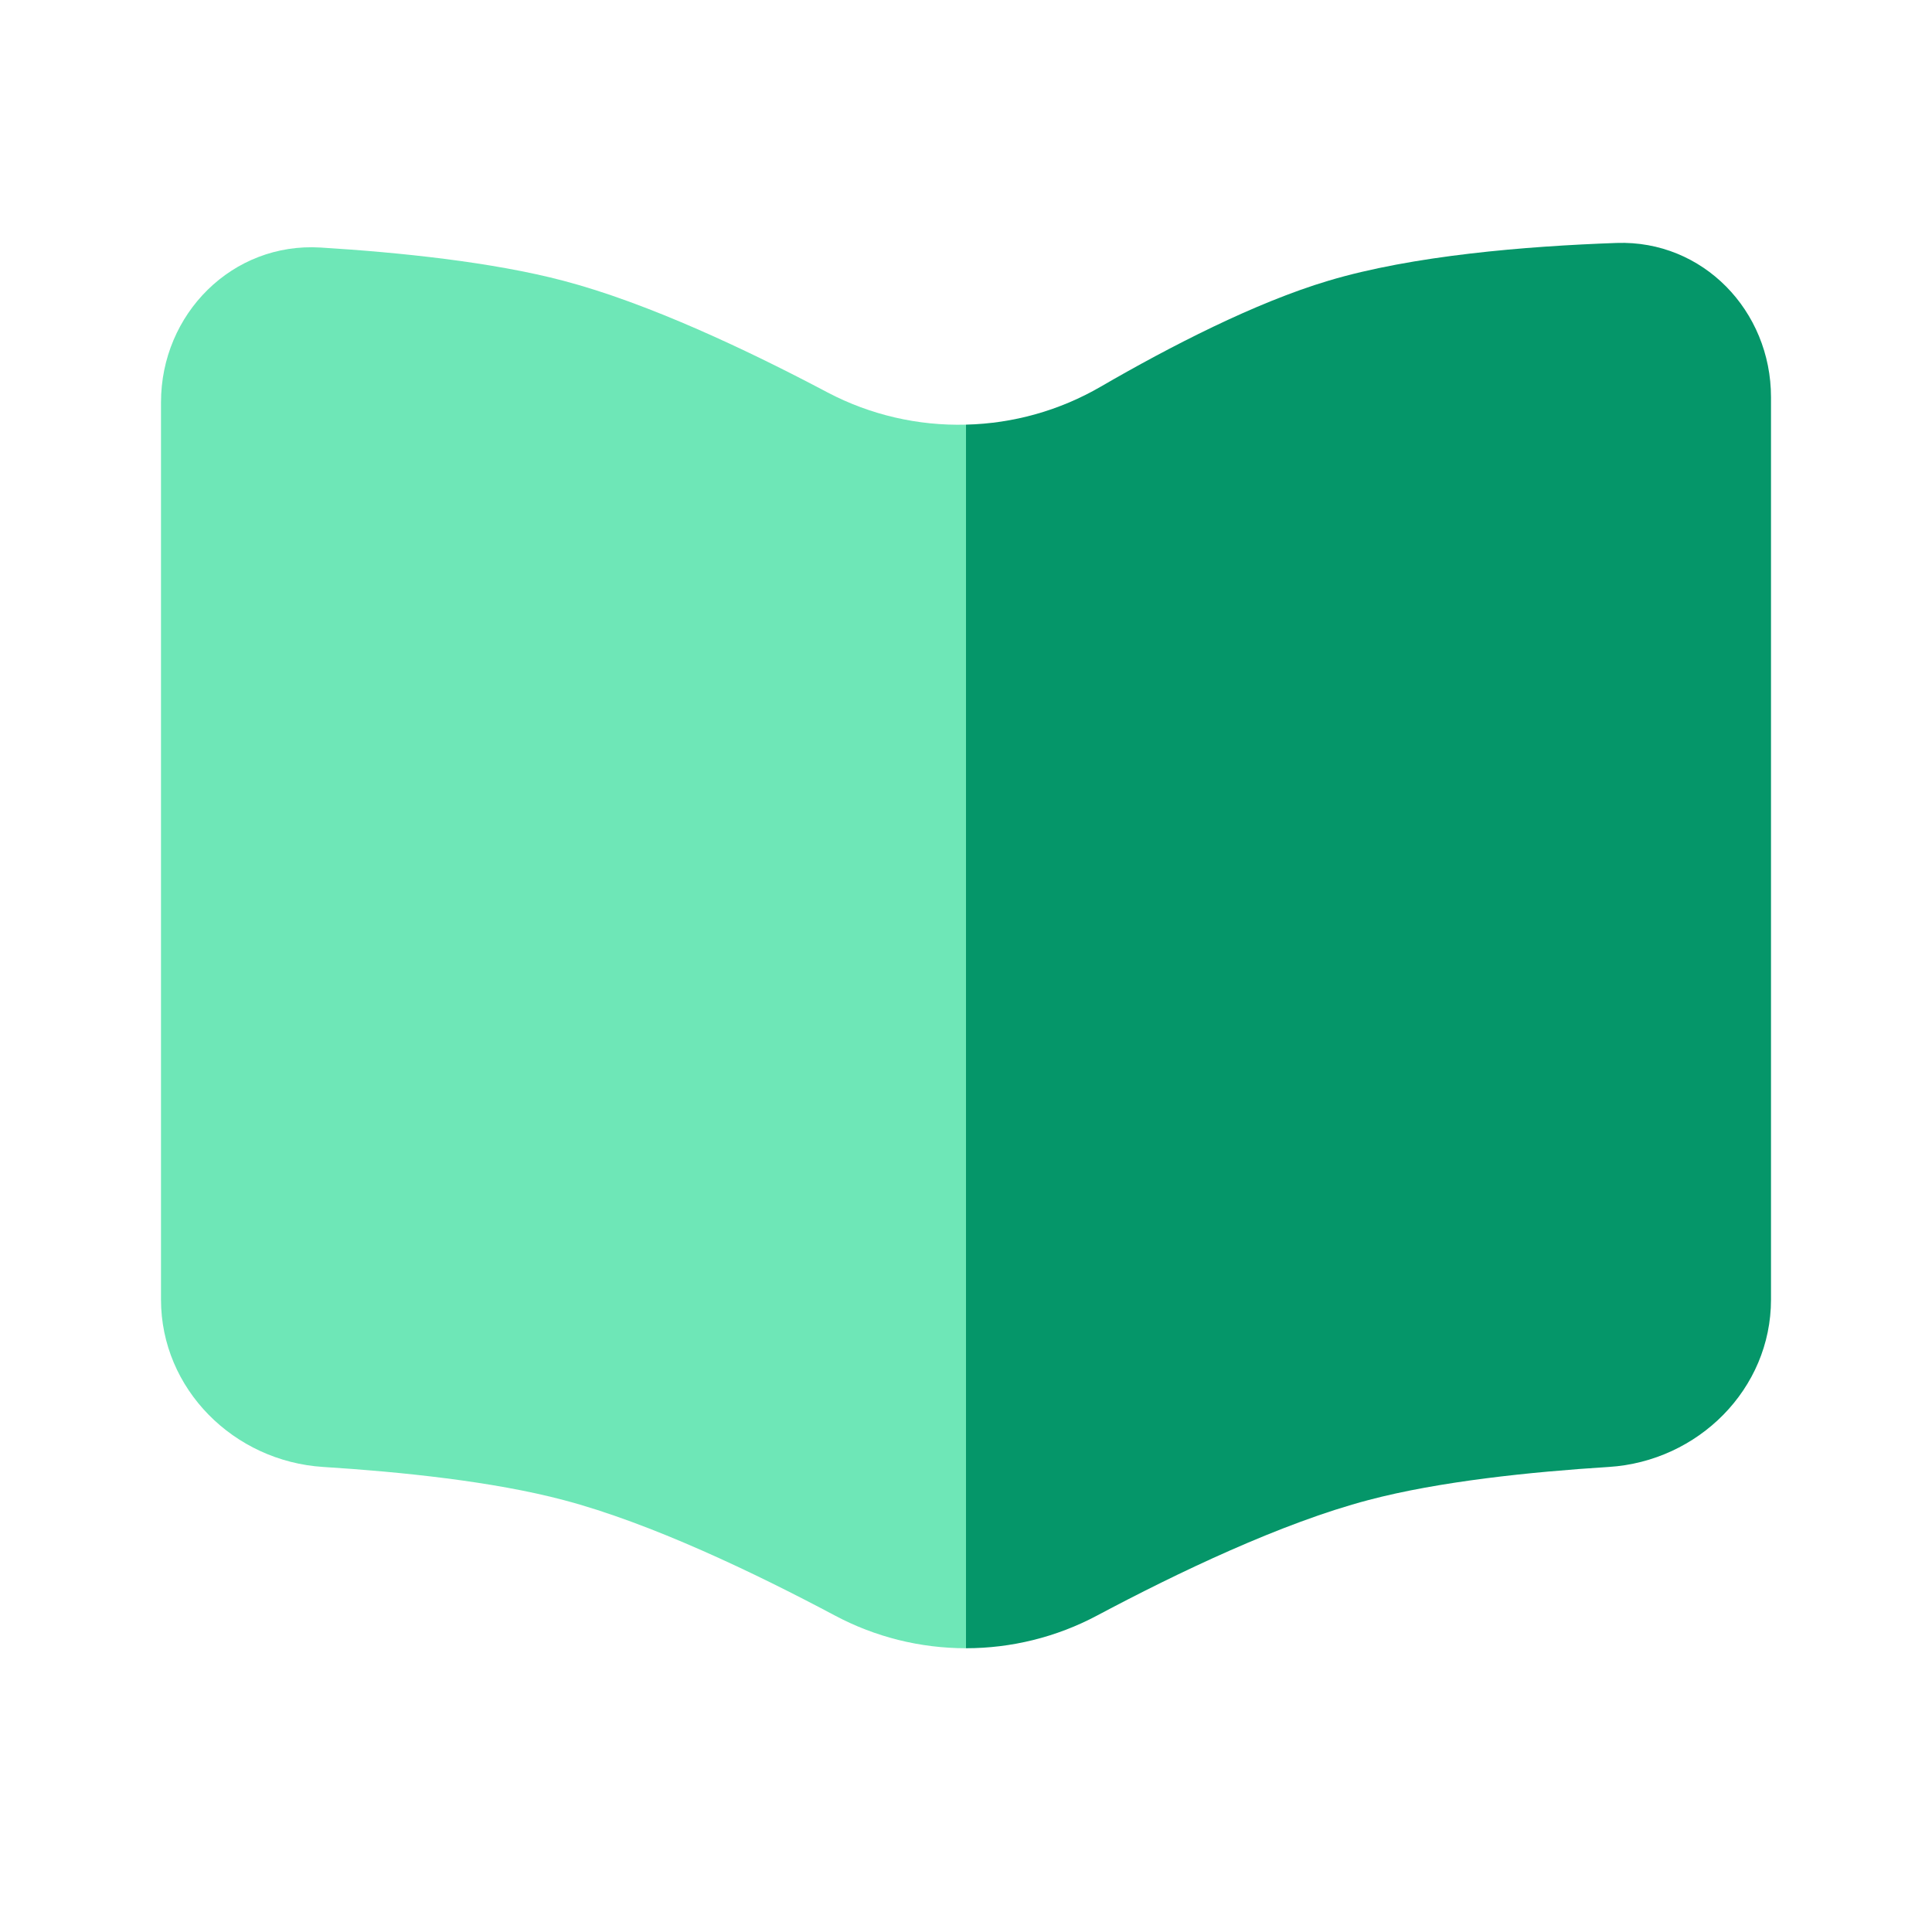 <svg width="24" height="24" viewBox="0 0 24 24" fill="none" xmlns="http://www.w3.org/2000/svg">
<path fill-rule="evenodd" clip-rule="evenodd" d="M2 16.144V4.998C2 3.9 2.886 3.008 3.982 3.075C4.959 3.135 6.113 3.254 7 3.488C8.05 3.764 9.296 4.354 10.282 4.876C10.811 5.154 11.403 5.291 12 5.275V20.475C11.432 20.475 10.873 20.336 10.372 20.069C9.372 19.537 8.082 18.919 7 18.634C6.123 18.402 4.984 18.284 4.015 18.223C2.906 18.153 2 17.256 2 16.144Z" fill="#6EE7B7"/>
<path d="M22 16.144V4.934C22 3.861 21.154 2.981 20.082 3.018C18.953 3.058 17.547 3.174 16.5 3.488C15.592 3.759 14.535 4.304 13.674 4.803C13.165 5.099 12.589 5.261 12 5.275V20.475C12.56 20.475 13.121 20.339 13.628 20.069C14.628 19.537 15.918 18.919 17 18.634C17.877 18.402 19.016 18.284 19.985 18.223C21.094 18.153 22 17.256 22 16.144Z" fill="#059669"/>
</svg>

